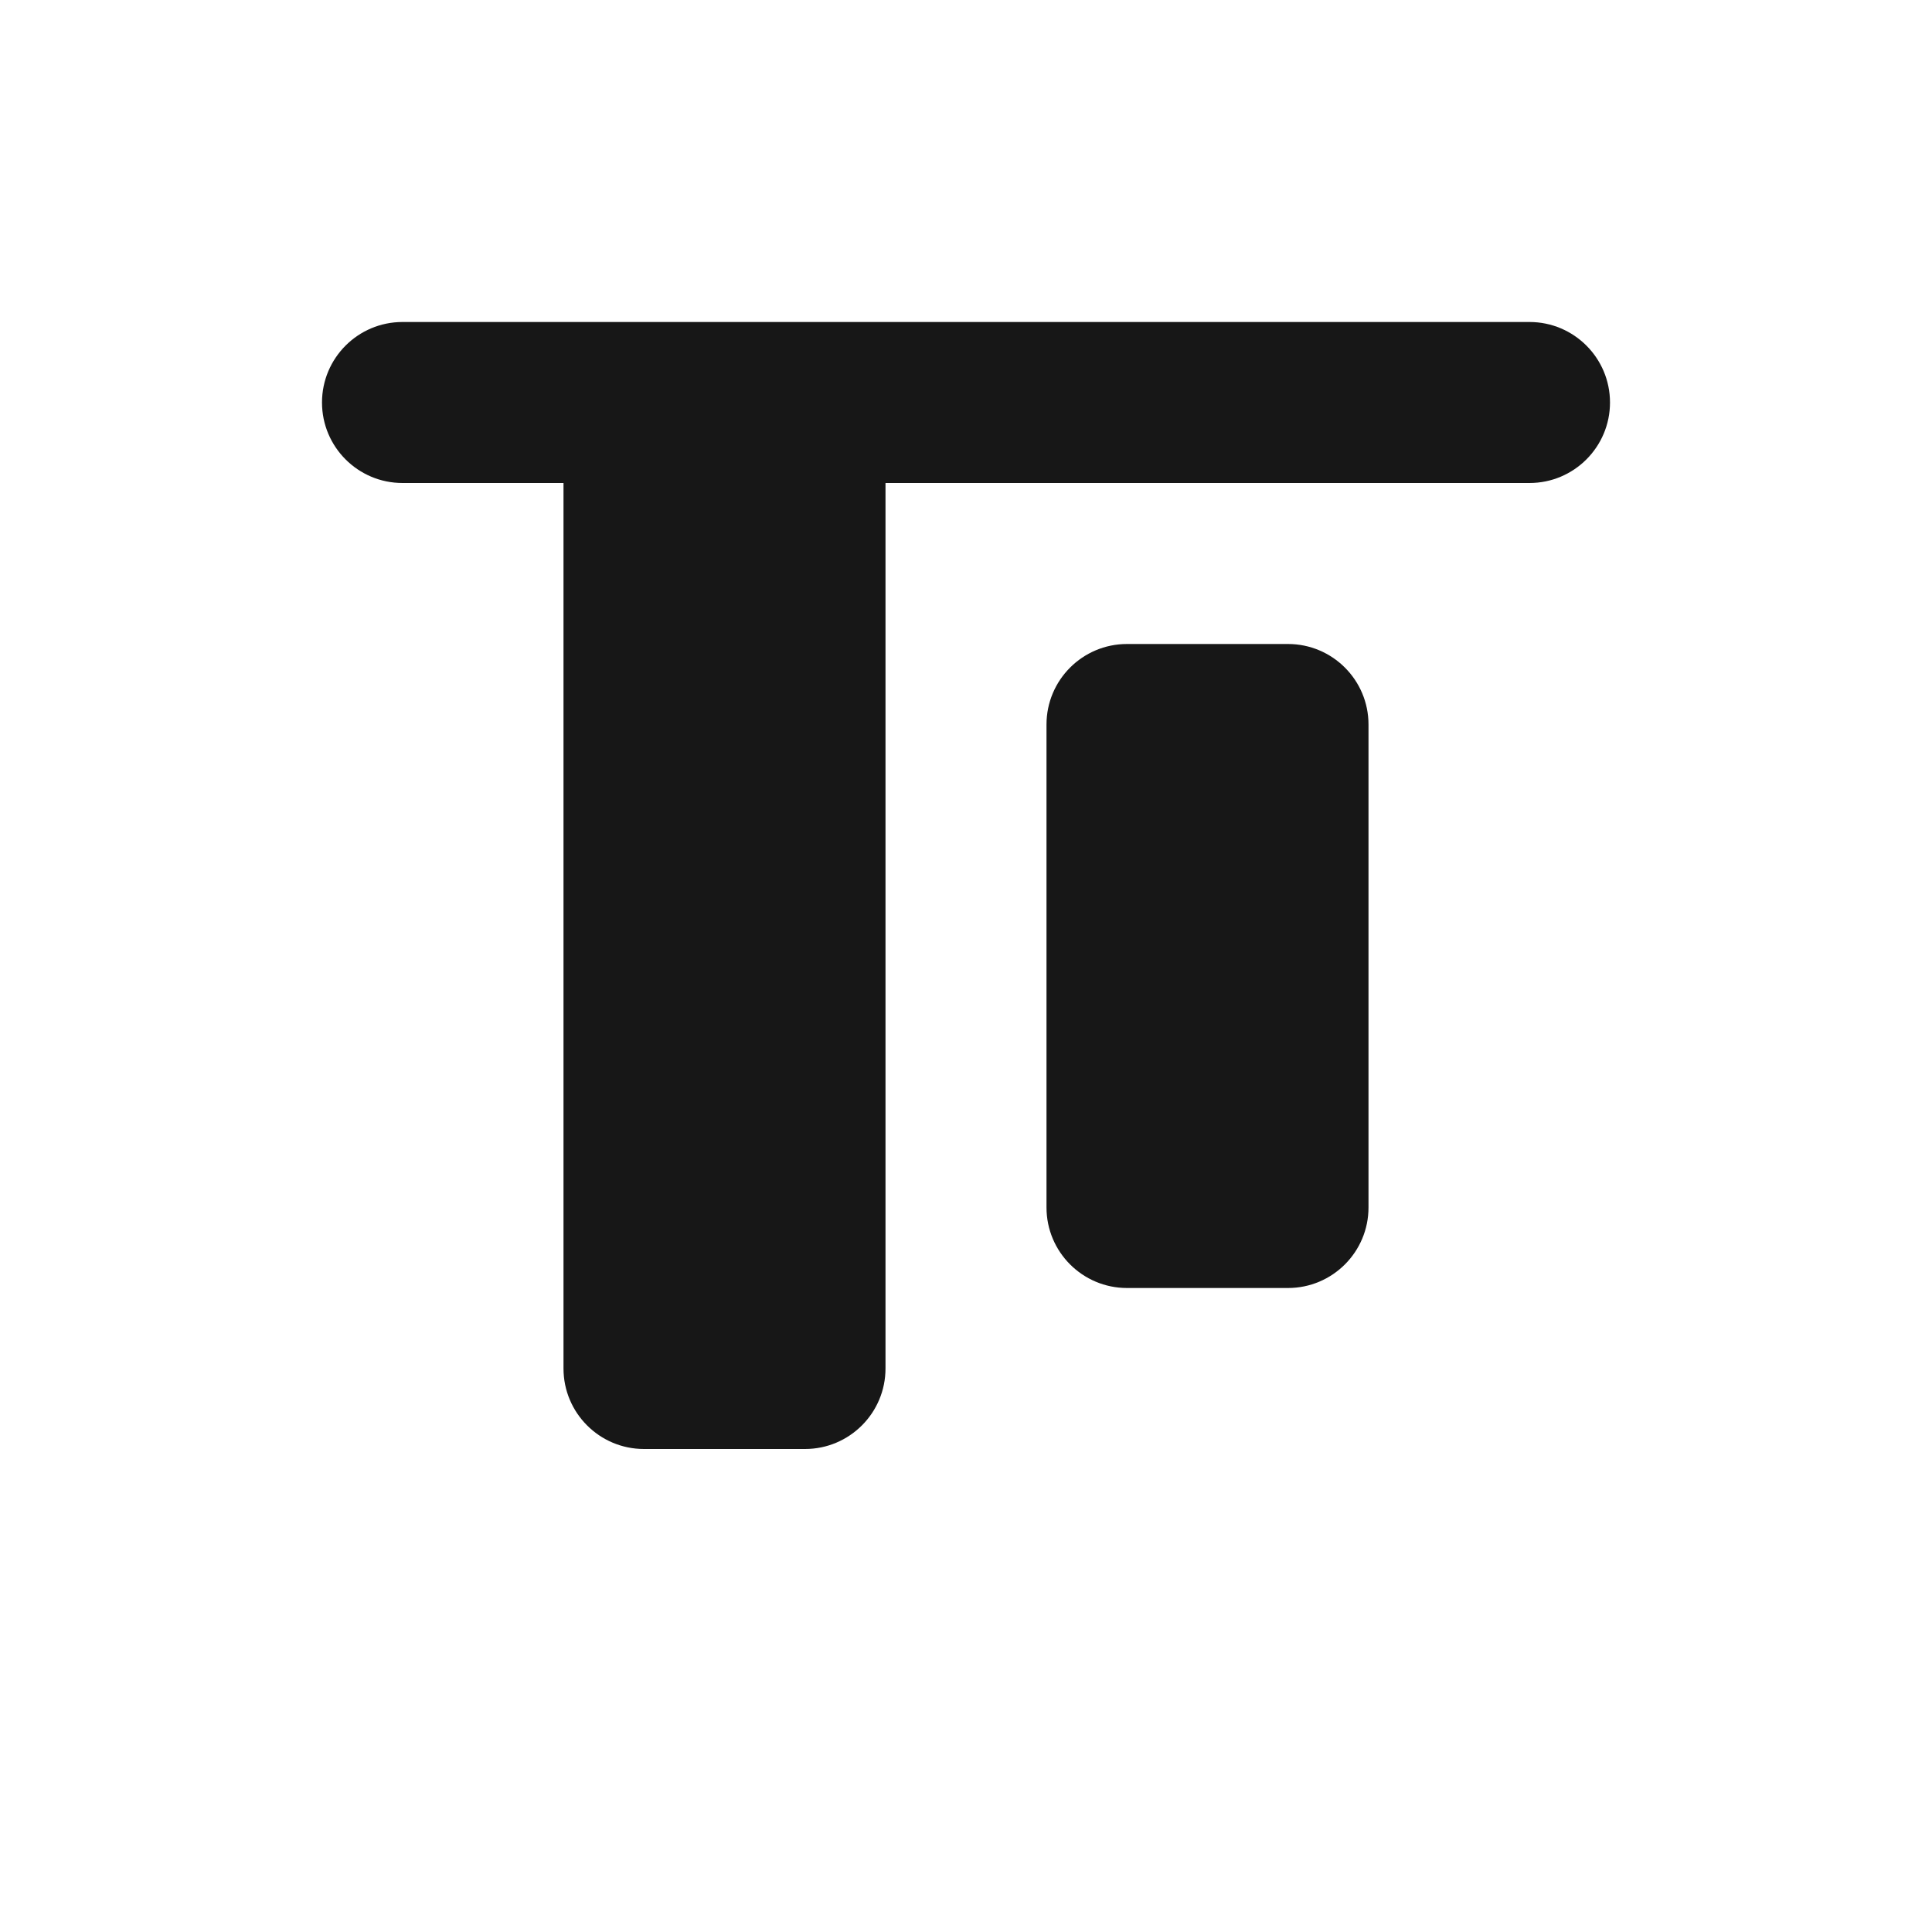 <svg width="24" height="24" viewBox="0 0 24 24" fill="none" xmlns="http://www.w3.org/2000/svg">
<path d="M19 4C19.552 4 20 4.448 20 5C20 5.552 19.552 6 19 6L11 6V17C11 17.552 10.552 18 10 18H8C7.448 18 7 17.552 7 17V6H5C4.448 6 4 5.552 4 5C4 4.448 4.448 4 5 4H19Z" fill="#171717"/>
<path d="M14 8C13.448 8 13 8.448 13 9V15C13 15.552 13.448 16 14 16H16C16.552 16 17 15.552 17 15V9C17 8.448 16.552 8 16 8H14Z" fill="#171717"/>
</svg>
